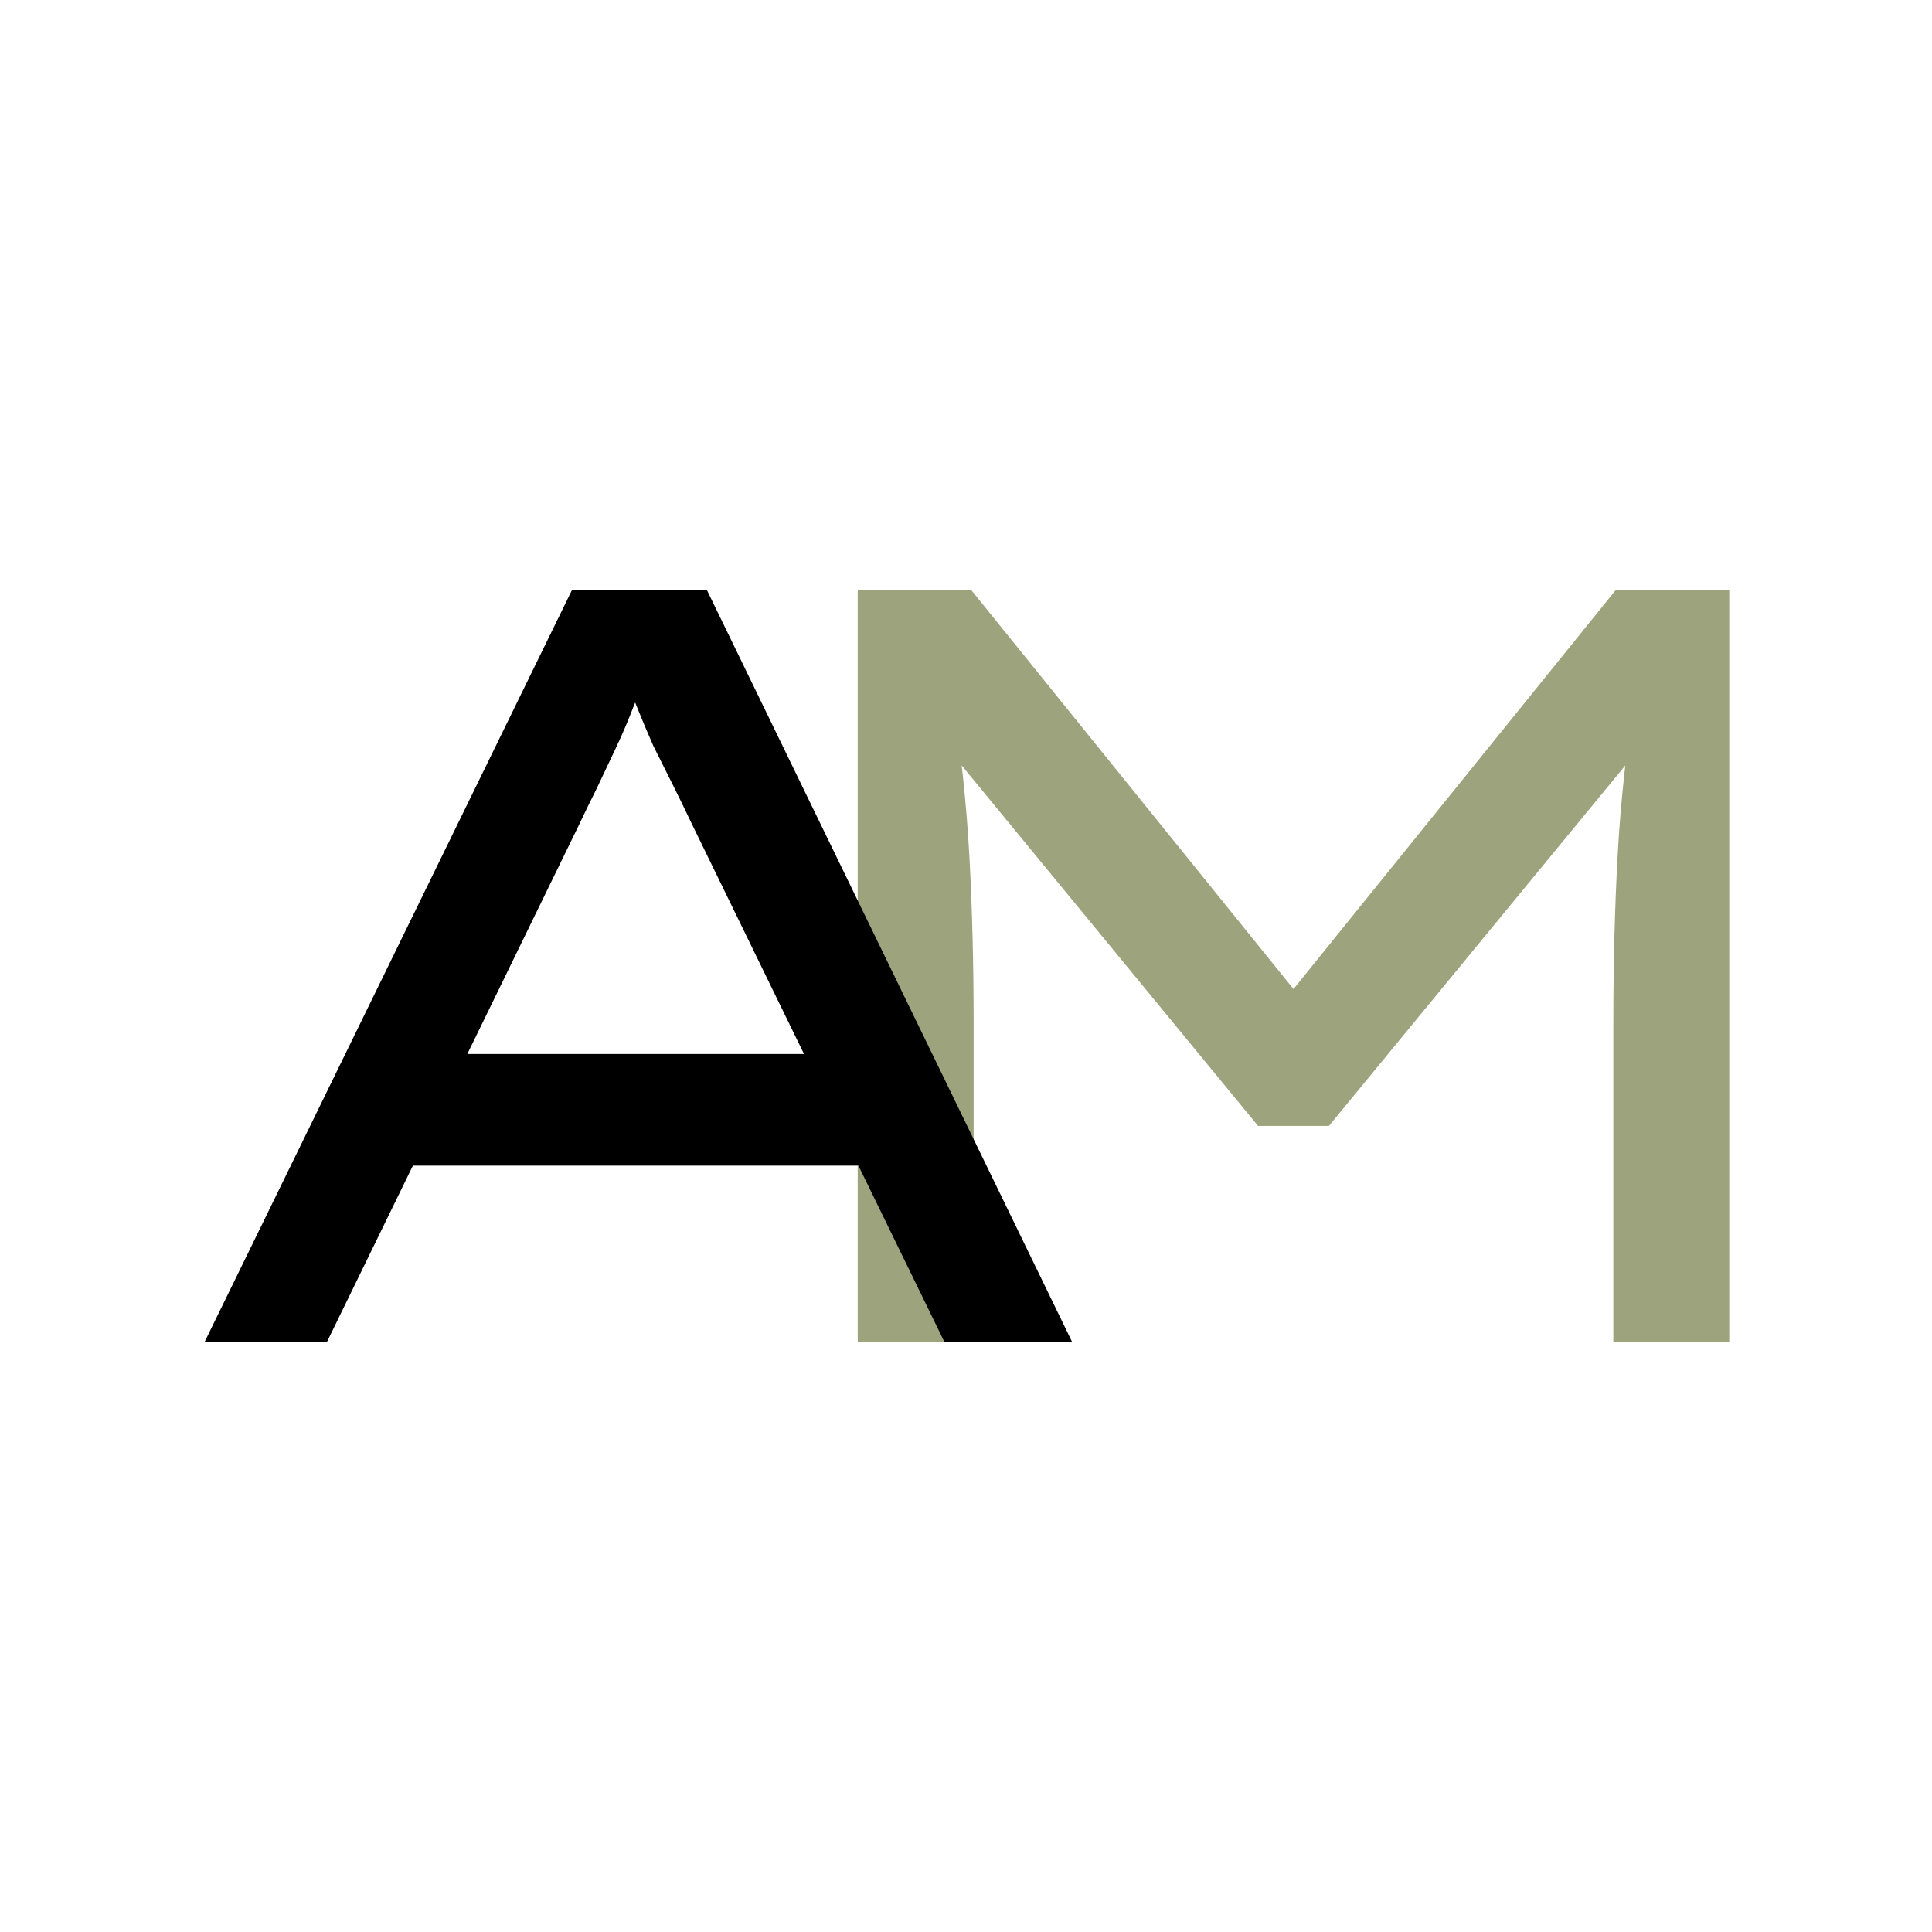 <svg width="180" height="180" viewBox="0 0 180 180" fill="none" xmlns="http://www.w3.org/2000/svg">
<path d="M0 0H180V180H0V0Z" fill="white"/>
<path opacity="0.8" d="M79.911 125V55H90.511L122.411 94.5H118.611L150.511 55H161.111V125H150.311V95.3C150.311 89.767 150.444 84.567 150.711 79.7C150.978 74.833 151.511 69.867 152.311 64.8L153.411 68.9L123.811 104.9H117.211L87.611 68.9L88.711 64.8C89.511 69.867 90.044 74.833 90.311 79.7C90.578 84.567 90.711 89.767 90.711 95.3V125H79.911Z" fill="#858D5D"/>
<path d="M19.075 125L53.275 55H65.874L99.874 125H87.975L64.475 76.8C63.874 75.533 63.275 74.3 62.675 73.1C62.075 71.9 61.474 70.7 60.874 69.5C60.341 68.3 59.808 67.033 59.275 65.7C58.741 64.367 58.208 62.9 57.675 61.3L60.874 61.2C60.275 62.8 59.675 64.3 59.075 65.7C58.541 67.1 57.974 68.433 57.374 69.7C56.775 70.967 56.175 72.233 55.575 73.5C54.974 74.7 54.374 75.933 53.775 77.2L30.474 125H19.075ZM33.974 108.6L38.275 98.2H79.775L81.475 108.6H33.974Z" fill="black"/>
</svg>

